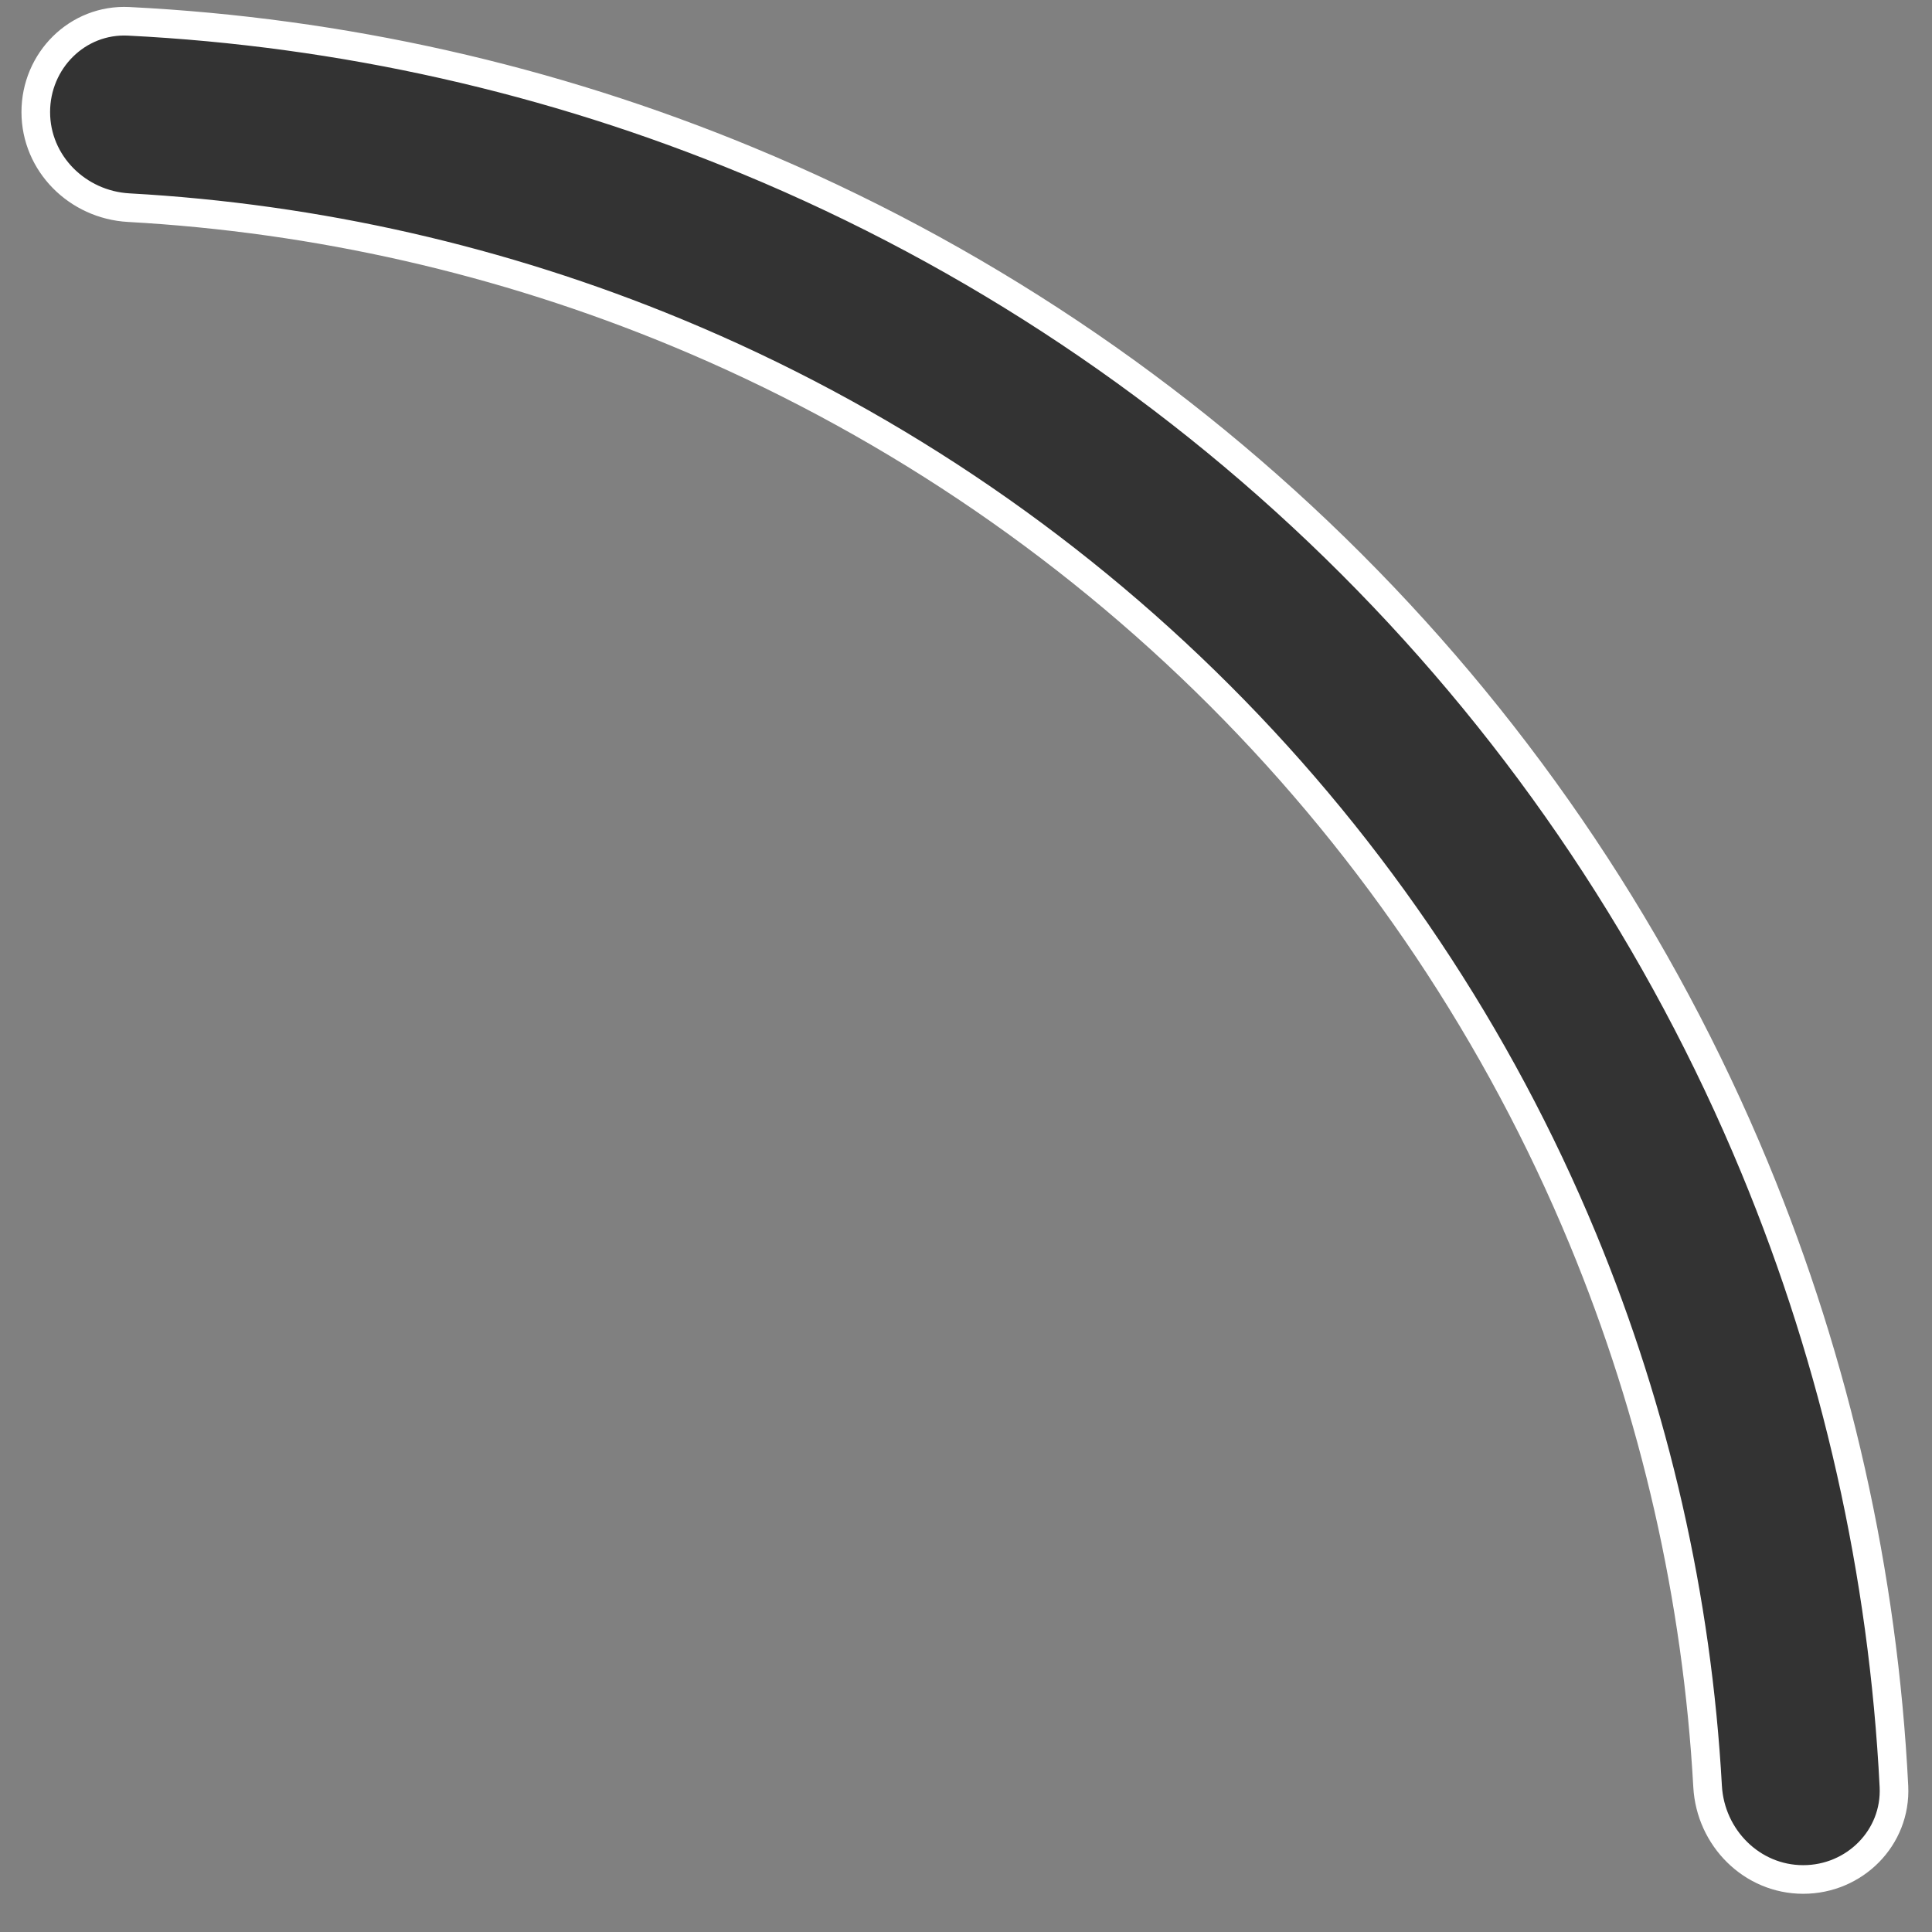 <svg width="27" height="27" viewBox="0 0 27 27" fill="none" xmlns="http://www.w3.org/2000/svg">
<rect x="0" y="0" width="27" height="27" fill="#808080" stroke="none"/>
<mask id="path-1-1_2590_4663" fill="white">
<path d="M0.5 1.566C0.5 0.848 1.082 0.262 1.799 0.298C4.77 0.447 7.696 1.104 10.45 2.245C13.604 3.551 16.471 5.467 18.885 7.881C21.299 10.295 23.214 13.161 24.521 16.316C25.662 19.07 26.319 21.996 26.468 24.966C26.503 25.683 25.918 26.266 25.2 26.266C24.482 26.266 23.904 25.683 23.864 24.966C23.718 22.337 23.129 19.749 22.119 17.311C20.943 14.472 19.219 11.892 17.046 9.719C14.873 7.546 12.294 5.823 9.455 4.647C7.017 3.637 4.428 3.048 1.799 2.902C1.082 2.862 0.5 2.284 0.5 1.566Z"/>
</mask>
<path d="M0.5 1.566C0.5 0.848 1.082 0.262 1.799 0.298C4.77 0.447 7.696 1.104 10.45 2.245C13.604 3.551 16.471 5.467 18.885 7.881C21.299 10.295 23.214 13.161 24.521 16.316C25.662 19.07 26.319 21.996 26.468 24.966C26.503 25.683 25.918 26.266 25.2 26.266C24.482 26.266 23.904 25.683 23.864 24.966C23.718 22.337 23.129 19.749 22.119 17.311C20.943 14.472 19.219 11.892 17.046 9.719C14.873 7.546 12.294 5.823 9.455 4.647C7.017 3.637 4.428 3.048 1.799 2.902C1.082 2.862 0.5 2.284 0.5 1.566Z" fill="#333333" stroke="white" stroke-width="0.4" mask="url(#path-1-inside-1_2590_4663)"/>
</svg>
